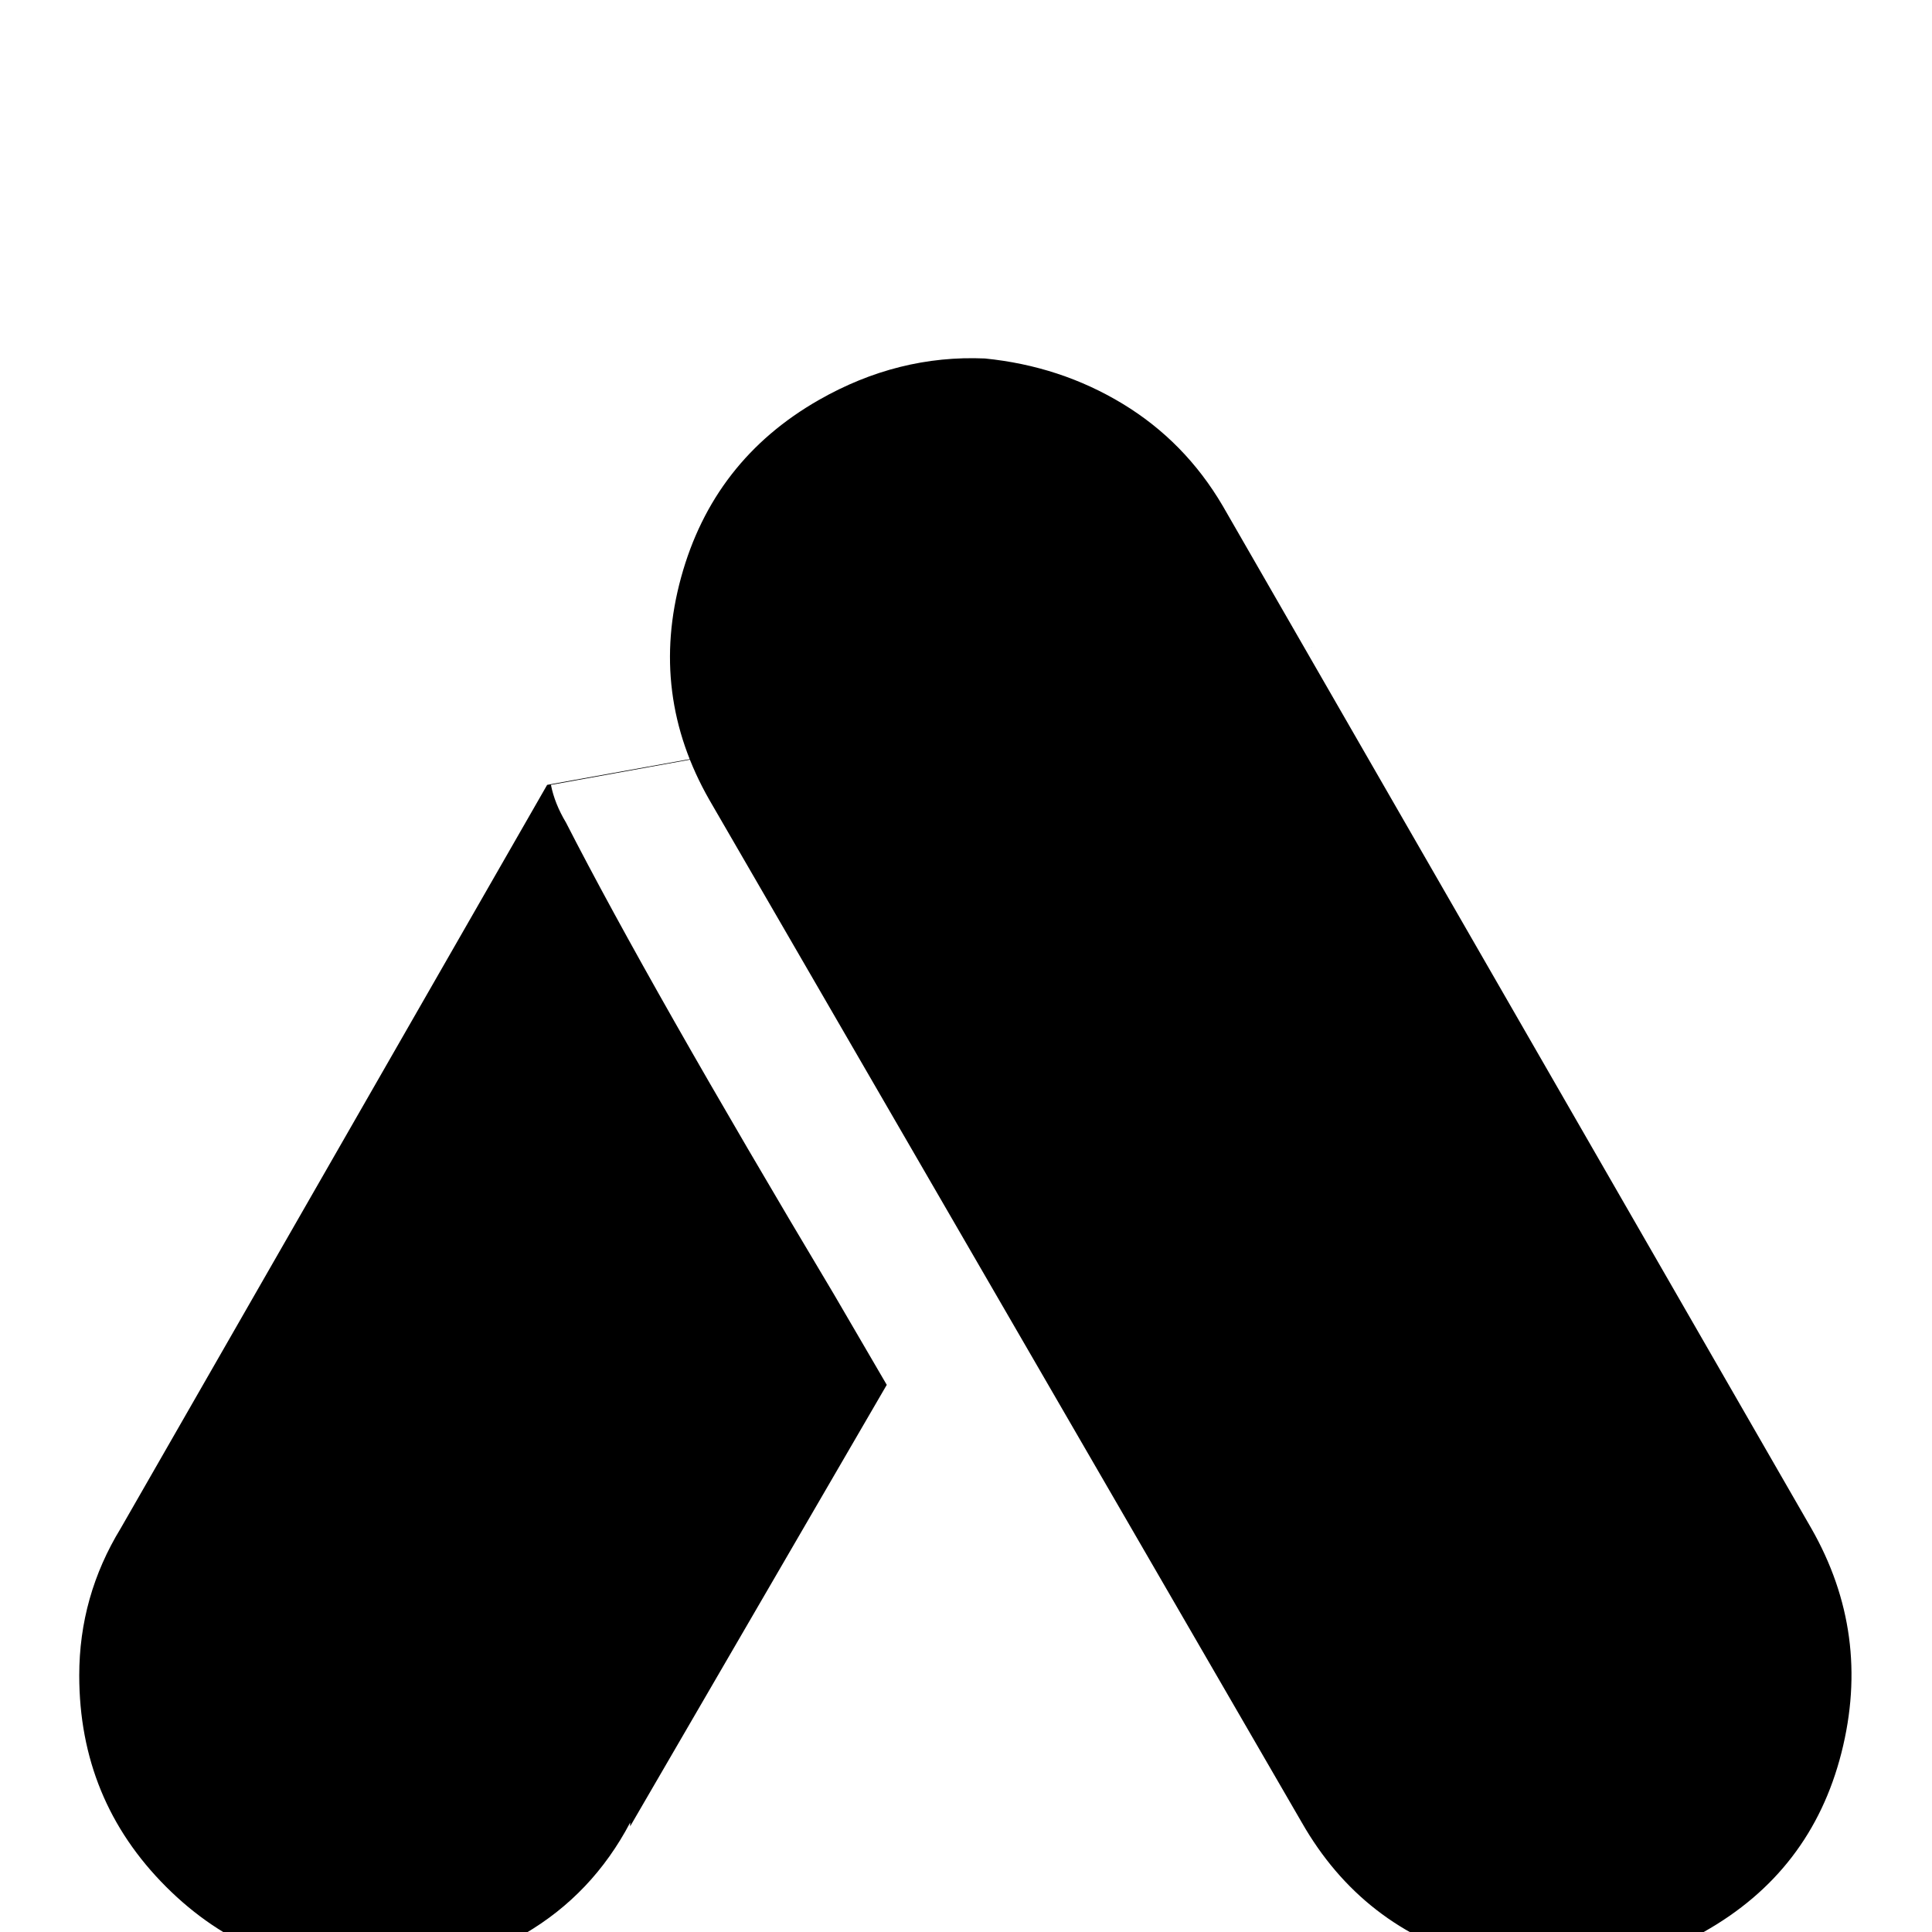 <svg xmlns="http://www.w3.org/2000/svg" viewBox="0 -512 512 512">
	<path fill="#000000" d="M261 -417Q238 -418 217 -406Q189 -390 180.5 -359Q172 -328 188 -300L345 -29Q361 -1 392 7.5Q423 16 451.5 0Q480 -16 488 -47.5Q496 -79 480 -107L324 -378Q314 -395 297.5 -405Q281 -415 261 -417ZM145 -304L32 -107Q21 -89 21 -68Q21 -35 44 -12Q67 11 100 11Q121 11 139 0.5Q157 -10 167 -29V-28L235 -145L221 -169Q172 -251 150 -294Q147 -299 146 -304L350 -341Z"/>
</svg>